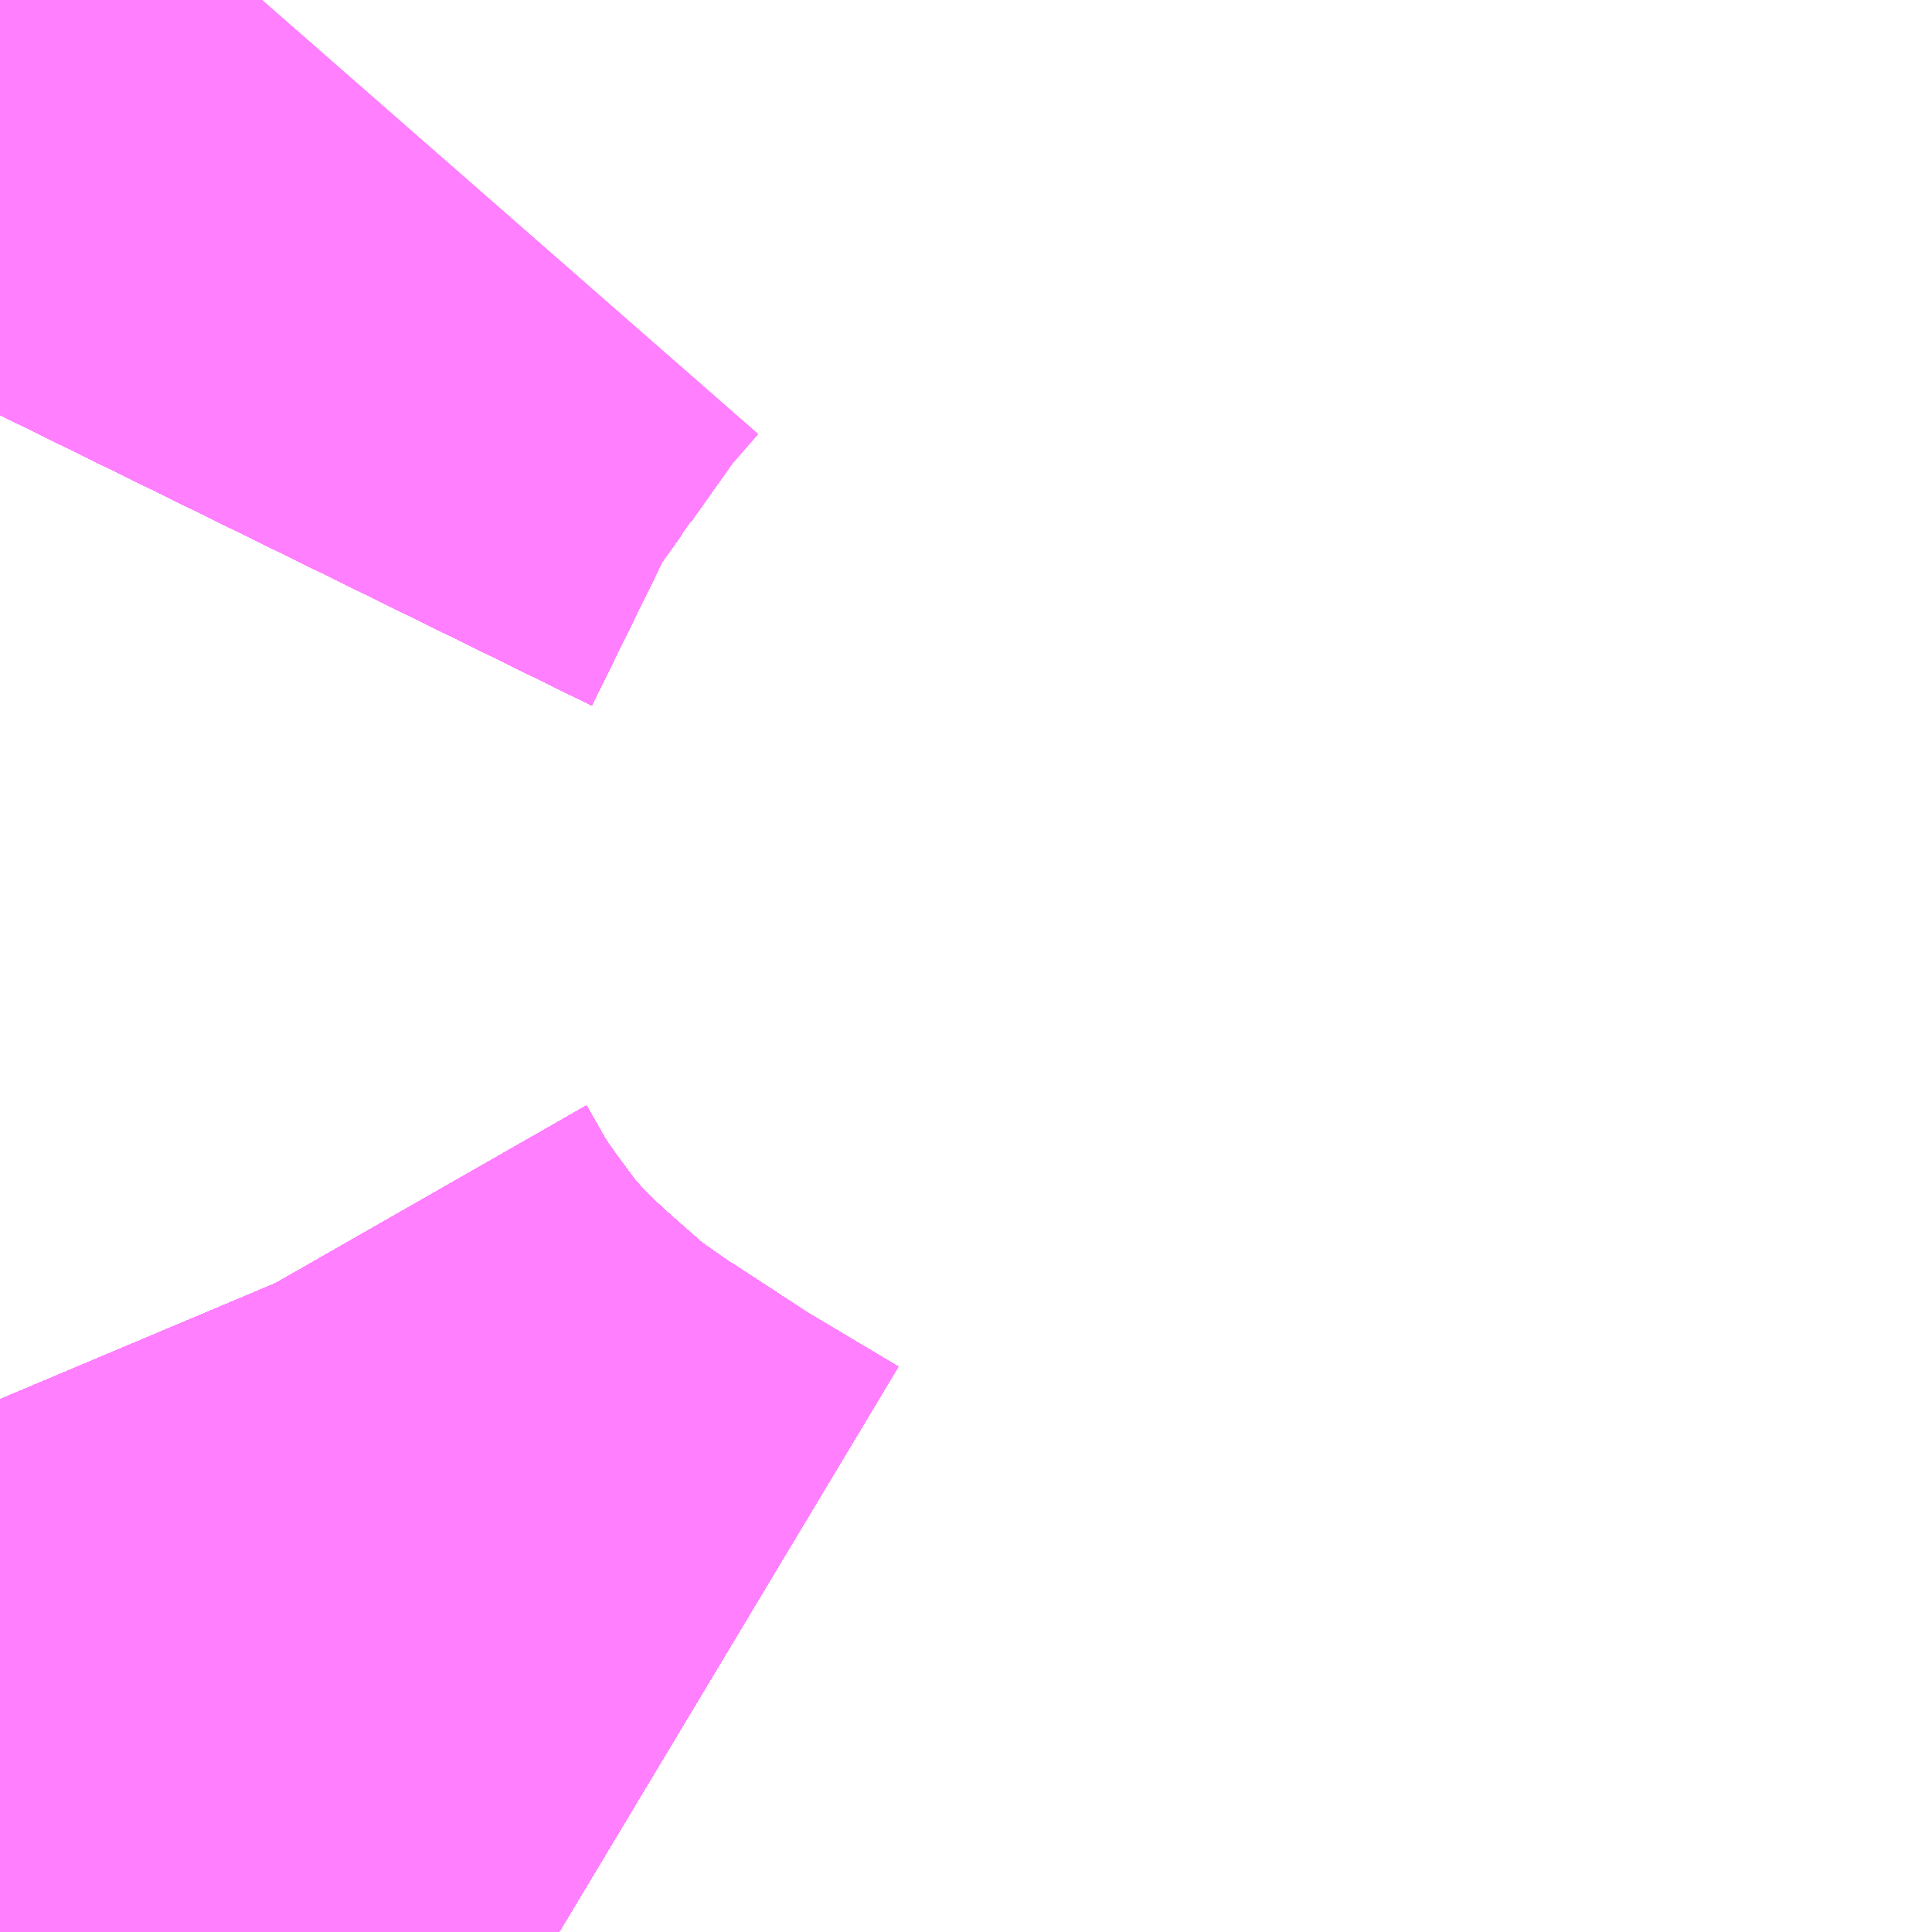 <?xml version="1.0" encoding="UTF-8"?>
<svg  xmlns="http://www.w3.org/2000/svg" xmlns:xlink="http://www.w3.org/1999/xlink" xmlns:go="http://purl.org/svgmap/profile" property="N07_001,N07_002,N07_003,N07_004,N07_005,N07_006,N07_007" viewBox="13961.426 -3633.179 1.099 1.099" go:dataArea="13961.42578125 -3633.1787109375 1.0986328125 1.0986328125" >
<globalCoordinateSystem srsName="http://purl.org/crs/84" transform="matrix(100.0,0.0,0.0,-100.0,0.0,0.0)" />
<defs>
 <g id="p0" >
  <circle cx="0.0" cy="0.0" r="3" stroke="green" stroke-width="0.75" vector-effect="non-scaling-stroke" />
 </g>
</defs>
<g fill="none" fill-rule="evenodd" stroke="#FF00FF" stroke-width="0.75" opacity="0.5" vector-effect="non-scaling-stroke" stroke-linejoin="bevel" >
<path content="1,JRバス東北（株）,あぶくま号,4.0,4.0,4.0," xlink:title="1" d="M13961.744,-3632.08L13961.739,-3632.083L13961.687,-3632.114L13961.638,-3632.146L13961.634,-3632.148L13961.633,-3632.149L13961.593,-3632.177L13961.551,-3632.214L13961.532,-3632.232L13961.523,-3632.24L13961.52,-3632.244L13961.496,-3632.271L13961.473,-3632.302L13961.454,-3632.329L13961.434,-3632.364L13961.426,-3632.383M13961.426,-3632.943L13961.48,-3633.053L13961.508,-3633.092L13961.509,-3633.094L13961.51,-3633.095L13961.511,-3633.096L13961.513,-3633.099L13961.547,-3633.147L13961.57,-3633.174L13961.575,-3633.179"/>
<path content="1,JRバス東北（株）,ドリームさくらんぼ号,1.0,1.0,1.0," xlink:title="1" d="M13961.744,-3632.08L13961.739,-3632.083L13961.687,-3632.114L13961.638,-3632.146L13961.634,-3632.148L13961.633,-3632.149L13961.593,-3632.177L13961.551,-3632.214L13961.532,-3632.232L13961.523,-3632.24L13961.52,-3632.244L13961.496,-3632.271L13961.473,-3632.302L13961.454,-3632.329L13961.434,-3632.364L13961.426,-3632.383M13961.426,-3632.943L13961.48,-3633.053L13961.508,-3633.092L13961.509,-3633.094L13961.51,-3633.095L13961.511,-3633.096L13961.513,-3633.099L13961.547,-3633.147L13961.57,-3633.174L13961.575,-3633.179"/>
<path content="1,JRバス東北（株）,ドリームふくしま・横浜号,1.0,1.0,1.0," xlink:title="1" d="M13961.744,-3632.08L13961.739,-3632.083L13961.687,-3632.114L13961.638,-3632.146L13961.634,-3632.148L13961.633,-3632.149L13961.593,-3632.177L13961.551,-3632.214L13961.532,-3632.232L13961.523,-3632.24L13961.52,-3632.244L13961.496,-3632.271L13961.473,-3632.302L13961.454,-3632.329L13961.434,-3632.364L13961.426,-3632.383M13961.426,-3632.943L13961.48,-3633.053L13961.508,-3633.092L13961.509,-3633.094L13961.51,-3633.095L13961.511,-3633.096L13961.513,-3633.099L13961.547,-3633.147L13961.57,-3633.174L13961.575,-3633.179"/>
<path content="1,JRバス東北（株）,ドリームササニシキ号,1.0,1.0,1.0," xlink:title="1" d="M13961.575,-3633.179L13961.57,-3633.174L13961.547,-3633.147L13961.513,-3633.099L13961.511,-3633.096L13961.51,-3633.095L13961.509,-3633.094L13961.508,-3633.092L13961.48,-3633.053L13961.426,-3632.943M13961.426,-3632.383L13961.434,-3632.364L13961.454,-3632.329L13961.473,-3632.302L13961.496,-3632.271L13961.52,-3632.244L13961.523,-3632.24L13961.532,-3632.232L13961.551,-3632.214L13961.593,-3632.177L13961.633,-3632.149L13961.634,-3632.148L13961.638,-3632.146L13961.687,-3632.114L13961.739,-3632.083L13961.744,-3632.08"/>
<path content="1,JRバス東北（株）,ドリーム政宗号,1.0,1.0,1.0," xlink:title="1" d="M13961.744,-3632.08L13961.739,-3632.083L13961.687,-3632.114L13961.638,-3632.146L13961.634,-3632.148L13961.633,-3632.149L13961.593,-3632.177L13961.551,-3632.214L13961.532,-3632.232L13961.523,-3632.24L13961.52,-3632.244L13961.496,-3632.271L13961.473,-3632.302L13961.454,-3632.329L13961.434,-3632.364L13961.426,-3632.383M13961.426,-3632.943L13961.48,-3633.053L13961.508,-3633.092L13961.509,-3633.094L13961.51,-3633.095L13961.511,-3633.096L13961.513,-3633.099L13961.547,-3633.147L13961.57,-3633.174L13961.575,-3633.179"/>
<path content="1,JRバス東北（株）,ドリーム横浜・仙台号,1.0,1.0,1.0," xlink:title="1" d="M13961.744,-3632.08L13961.739,-3632.083L13961.687,-3632.114L13961.638,-3632.146L13961.634,-3632.148L13961.633,-3632.149L13961.593,-3632.177L13961.551,-3632.214L13961.532,-3632.232L13961.523,-3632.24L13961.52,-3632.244L13961.496,-3632.271L13961.473,-3632.302L13961.454,-3632.329L13961.434,-3632.364L13961.426,-3632.383M13961.426,-3632.943L13961.48,-3633.053L13961.508,-3633.092L13961.509,-3633.094L13961.51,-3633.095L13961.511,-3633.096L13961.513,-3633.099L13961.547,-3633.147L13961.57,-3633.174L13961.575,-3633.179"/>
<path content="1,JRバス東北（株）,ドリーム盛岡・らくちん号,2.2,3.0,3.0," xlink:title="1" d="M13961.744,-3632.08L13961.739,-3632.083L13961.687,-3632.114L13961.638,-3632.146L13961.634,-3632.148L13961.633,-3632.149L13961.593,-3632.177L13961.551,-3632.214L13961.532,-3632.232L13961.523,-3632.24L13961.52,-3632.244L13961.496,-3632.271L13961.473,-3632.302L13961.454,-3632.329L13961.434,-3632.364L13961.426,-3632.383M13961.426,-3632.943L13961.48,-3633.053L13961.508,-3633.092L13961.509,-3633.094L13961.51,-3633.095L13961.511,-3633.096L13961.513,-3633.099L13961.547,-3633.147L13961.57,-3633.174L13961.575,-3633.179"/>
<path content="1,JRバス東北（株）,ドリーム秋田・横浜号,1.0,1.0,1.0," xlink:title="1" d="M13961.575,-3633.179L13961.57,-3633.174L13961.547,-3633.147L13961.513,-3633.099L13961.511,-3633.096L13961.51,-3633.095L13961.509,-3633.094L13961.508,-3633.092L13961.48,-3633.053L13961.426,-3632.943M13961.426,-3632.383L13961.434,-3632.364L13961.454,-3632.329L13961.473,-3632.302L13961.496,-3632.271L13961.52,-3632.244L13961.523,-3632.24L13961.532,-3632.232L13961.551,-3632.214L13961.593,-3632.177L13961.633,-3632.149L13961.634,-3632.148L13961.638,-3632.146L13961.687,-3632.114L13961.739,-3632.083L13961.744,-3632.08"/>
<path content="1,JRバス東北（株）,ドリーム鳥海号,1.0,1.0,1.0," xlink:title="1" d="M13961.744,-3632.08L13961.739,-3632.083L13961.687,-3632.114L13961.638,-3632.146L13961.634,-3632.148L13961.633,-3632.149L13961.593,-3632.177L13961.551,-3632.214L13961.532,-3632.232L13961.523,-3632.24L13961.52,-3632.244L13961.496,-3632.271L13961.473,-3632.302L13961.454,-3632.329L13961.434,-3632.364L13961.426,-3632.383M13961.426,-3632.943L13961.48,-3633.053L13961.508,-3633.092L13961.509,-3633.094L13961.51,-3633.095L13961.511,-3633.096L13961.513,-3633.099L13961.547,-3633.147L13961.57,-3633.174L13961.575,-3633.179"/>
<path content="1,JRバス東北（株）,ラ・フォーレ号,1.0,1.0,1.0," xlink:title="1" d="M13961.744,-3632.08L13961.739,-3632.083L13961.687,-3632.114L13961.638,-3632.146L13961.634,-3632.148L13961.633,-3632.149L13961.593,-3632.177L13961.551,-3632.214L13961.532,-3632.232L13961.523,-3632.24L13961.52,-3632.244L13961.496,-3632.271L13961.473,-3632.302L13961.454,-3632.329L13961.434,-3632.364L13961.426,-3632.383M13961.426,-3632.943L13961.48,-3633.053L13961.508,-3633.092L13961.509,-3633.094L13961.51,-3633.095L13961.511,-3633.096L13961.513,-3633.099L13961.547,-3633.147L13961.57,-3633.174L13961.575,-3633.179"/>
<path content="1,JRバス東北（株）,仙台・新宿号,2.0,2.0,2.0," xlink:title="1" d="M13961.744,-3632.08L13961.739,-3632.083L13961.687,-3632.114L13961.638,-3632.146L13961.634,-3632.148L13961.633,-3632.149L13961.593,-3632.177L13961.551,-3632.214L13961.532,-3632.232L13961.523,-3632.24L13961.52,-3632.244L13961.496,-3632.271L13961.473,-3632.302L13961.454,-3632.329L13961.434,-3632.364L13961.426,-3632.383M13961.426,-3632.943L13961.48,-3633.053L13961.508,-3633.092L13961.509,-3633.094L13961.51,-3633.095L13961.511,-3633.096L13961.513,-3633.099L13961.547,-3633.147L13961.57,-3633.174L13961.575,-3633.179"/>
<path content="1,JRバス関東（株）,あぶくま号,4.0,4.0,4.0," xlink:title="1" d="M13961.744,-3632.08L13961.739,-3632.083L13961.687,-3632.114L13961.638,-3632.146L13961.634,-3632.148L13961.633,-3632.149L13961.593,-3632.177L13961.551,-3632.214L13961.532,-3632.232L13961.523,-3632.24L13961.52,-3632.244L13961.496,-3632.271L13961.473,-3632.302L13961.454,-3632.329L13961.434,-3632.364L13961.426,-3632.383M13961.426,-3632.943L13961.48,-3633.053L13961.508,-3633.092L13961.509,-3633.094L13961.51,-3633.095L13961.511,-3633.096L13961.513,-3633.099L13961.547,-3633.147L13961.57,-3633.174L13961.575,-3633.179"/>
<path content="1,JRバス関東（株）,ドリーム盛岡号,2.2,3.0,3.0," xlink:title="1" d="M13961.744,-3632.08L13961.739,-3632.083L13961.687,-3632.114L13961.638,-3632.146L13961.634,-3632.148L13961.633,-3632.149L13961.593,-3632.177L13961.551,-3632.214L13961.532,-3632.232L13961.523,-3632.24L13961.52,-3632.244L13961.496,-3632.271L13961.473,-3632.302L13961.454,-3632.329L13961.434,-3632.364L13961.426,-3632.383M13961.426,-3632.943L13961.48,-3633.053L13961.508,-3633.092L13961.509,-3633.094L13961.51,-3633.095L13961.511,-3633.096L13961.513,-3633.099L13961.547,-3633.147L13961.57,-3633.174L13961.575,-3633.179"/>
<path content="1,JRバス関東（株）,マロニエ新宿号・マロニエ東京号,34.0,37.0,37.0," xlink:title="1" d="M13961.575,-3633.179L13961.57,-3633.174L13961.547,-3633.147L13961.513,-3633.099L13961.511,-3633.096L13961.51,-3633.095L13961.509,-3633.094L13961.508,-3633.092L13961.48,-3633.053L13961.426,-3632.943M13961.426,-3632.383L13961.434,-3632.364L13961.454,-3632.329L13961.473,-3632.302L13961.496,-3632.271L13961.52,-3632.244L13961.523,-3632.24L13961.532,-3632.232L13961.551,-3632.214L13961.593,-3632.177L13961.633,-3632.149L13961.634,-3632.148L13961.638,-3632.146L13961.687,-3632.114L13961.739,-3632.083L13961.744,-3632.08"/>
<path content="1,JRバス関東（株）,夢街道会津号,6.0,6.0,6.0," xlink:title="1" d="M13961.744,-3632.08L13961.739,-3632.083L13961.687,-3632.114L13961.638,-3632.146L13961.634,-3632.148L13961.633,-3632.149L13961.593,-3632.177L13961.551,-3632.214L13961.532,-3632.232L13961.523,-3632.24L13961.52,-3632.244L13961.496,-3632.271L13961.473,-3632.302L13961.454,-3632.329L13961.434,-3632.364L13961.426,-3632.383M13961.426,-3632.943L13961.48,-3633.053L13961.508,-3633.092L13961.509,-3633.094L13961.51,-3633.095L13961.511,-3633.096L13961.513,-3633.099L13961.547,-3633.147L13961.57,-3633.174L13961.575,-3633.179"/>
<path content="1,JRバス関東（株）,那須塩原リゾートエクスプレス,4.0,4.0,4.0," xlink:title="1" d="M13961.575,-3633.179L13961.57,-3633.174L13961.547,-3633.147L13961.513,-3633.099L13961.511,-3633.096L13961.51,-3633.095L13961.509,-3633.094L13961.508,-3633.092L13961.48,-3633.053L13961.426,-3632.943M13961.426,-3632.383L13961.434,-3632.364L13961.454,-3632.329L13961.473,-3632.302L13961.496,-3632.271L13961.52,-3632.244L13961.523,-3632.24L13961.532,-3632.232L13961.551,-3632.214L13961.593,-3632.177L13961.633,-3632.149L13961.634,-3632.148L13961.638,-3632.146L13961.687,-3632.114L13961.739,-3632.083L13961.744,-3632.08"/>
<path content="1,京浜急行バス（株）,ノクターン号,3.4,4.0,4.0," xlink:title="1" d="M13961.744,-3632.08L13961.739,-3632.083L13961.687,-3632.114L13961.638,-3632.146L13961.634,-3632.148L13961.633,-3632.149L13961.593,-3632.177L13961.551,-3632.214L13961.532,-3632.232L13961.523,-3632.24L13961.52,-3632.244L13961.496,-3632.271L13961.473,-3632.302L13961.454,-3632.329L13961.434,-3632.364L13961.426,-3632.383M13961.426,-3632.943L13961.48,-3633.053L13961.508,-3633.092L13961.509,-3633.094L13961.51,-3633.095L13961.511,-3633.096L13961.513,-3633.099L13961.547,-3633.147L13961.57,-3633.174L13961.575,-3633.179"/>
<path content="1,京浜急行バス（株）,ビーム号,1.0,1.0,1.0," xlink:title="1" d="M13961.575,-3633.179L13961.57,-3633.174L13961.547,-3633.147L13961.513,-3633.099L13961.511,-3633.096L13961.51,-3633.095L13961.509,-3633.094L13961.508,-3633.092L13961.48,-3633.053L13961.426,-3632.943M13961.426,-3632.383L13961.434,-3632.364L13961.454,-3632.329L13961.473,-3632.302L13961.496,-3632.271L13961.52,-3632.244L13961.523,-3632.24L13961.532,-3632.232L13961.551,-3632.214L13961.593,-3632.177L13961.633,-3632.149L13961.634,-3632.148L13961.638,-3632.146L13961.687,-3632.114L13961.739,-3632.083L13961.744,-3632.08"/>
<path content="1,京王バス南（株）,新宿・渋谷～仙台・石巻線,1.0,1.0,1.0," xlink:title="1" d="M13961.744,-3632.08L13961.739,-3632.083L13961.687,-3632.114L13961.638,-3632.146L13961.634,-3632.148L13961.633,-3632.149L13961.593,-3632.177L13961.551,-3632.214L13961.532,-3632.232L13961.523,-3632.24L13961.52,-3632.244L13961.496,-3632.271L13961.473,-3632.302L13961.454,-3632.329L13961.434,-3632.364L13961.426,-3632.383M13961.426,-3632.943L13961.48,-3633.053L13961.508,-3633.092L13961.509,-3633.094L13961.51,-3633.095L13961.511,-3633.096L13961.513,-3633.099L13961.547,-3633.147L13961.57,-3633.174L13961.575,-3633.179"/>
<path content="1,会津乗合自動車,夢街道会津号,5.0,5.0,5.0," xlink:title="1" d="M13961.744,-3632.08L13961.739,-3632.083L13961.687,-3632.114L13961.638,-3632.146L13961.634,-3632.148L13961.633,-3632.149L13961.593,-3632.177L13961.551,-3632.214L13961.532,-3632.232L13961.523,-3632.24L13961.52,-3632.244L13961.496,-3632.271L13961.473,-3632.302L13961.454,-3632.329L13961.434,-3632.364L13961.426,-3632.383M13961.426,-3632.943L13961.48,-3633.053L13961.508,-3633.092L13961.509,-3633.094L13961.51,-3633.095L13961.511,-3633.096L13961.513,-3633.099L13961.547,-3633.147L13961.57,-3633.174L13961.575,-3633.179"/>
<path content="1,十和田観光電鉄（株）,シリウス号,1.0,1.0,1.0," xlink:title="1" d="M13961.575,-3633.179L13961.57,-3633.174L13961.547,-3633.147L13961.513,-3633.099L13961.511,-3633.096L13961.51,-3633.095L13961.509,-3633.094L13961.508,-3633.092L13961.48,-3633.053L13961.426,-3632.943M13961.426,-3632.383L13961.434,-3632.364L13961.454,-3632.329L13961.473,-3632.302L13961.496,-3632.271L13961.52,-3632.244L13961.523,-3632.24L13961.532,-3632.232L13961.551,-3632.214L13961.593,-3632.177L13961.633,-3632.149L13961.634,-3632.148L13961.638,-3632.146L13961.687,-3632.114L13961.739,-3632.083L13961.744,-3632.08"/>
<path content="1,千葉交通,マロニエ号,5.0,5.0,5.0," xlink:title="1" d="M13961.744,-3632.08L13961.739,-3632.083L13961.687,-3632.114L13961.638,-3632.146L13961.634,-3632.148L13961.633,-3632.149L13961.593,-3632.177L13961.551,-3632.214L13961.532,-3632.232L13961.523,-3632.24L13961.52,-3632.244L13961.496,-3632.271L13961.473,-3632.302L13961.454,-3632.329L13961.434,-3632.364L13961.426,-3632.383M13961.426,-3632.943L13961.48,-3633.053L13961.508,-3633.092L13961.509,-3633.094L13961.51,-3633.095L13961.511,-3633.096L13961.513,-3633.099L13961.547,-3633.147L13961.57,-3633.174L13961.575,-3633.179"/>
<path content="1,千葉交通,福島・郡山～成田空港線,2.0,2.0,2.0," xlink:title="1" d="M13961.575,-3633.179L13961.57,-3633.174L13961.547,-3633.147L13961.513,-3633.099L13961.511,-3633.096L13961.51,-3633.095L13961.509,-3633.094L13961.508,-3633.092L13961.48,-3633.053L13961.426,-3632.943M13961.426,-3632.383L13961.434,-3632.364L13961.454,-3632.329L13961.473,-3632.302L13961.496,-3632.271L13961.52,-3632.244L13961.523,-3632.24L13961.532,-3632.232L13961.551,-3632.214L13961.593,-3632.177L13961.633,-3632.149L13961.634,-3632.148L13961.638,-3632.146L13961.687,-3632.114L13961.739,-3632.083L13961.744,-3632.08"/>
<path content="1,名鉄バス（株）,名古屋～仙台,1.0,1.0,1.0," xlink:title="1" d="M13961.575,-3633.179L13961.547,-3633.147L13961.48,-3633.053L13961.426,-3632.943M13961.426,-3632.383L13961.434,-3632.364L13961.454,-3632.329L13961.473,-3632.302L13961.496,-3632.271L13961.523,-3632.24L13961.551,-3632.214L13961.593,-3632.177L13961.634,-3632.148L13961.687,-3632.114L13961.739,-3632.083L13961.744,-3632.08"/>
<path content="1,国際興業（株）,けせんライナー,1.0,1.0,1.0," xlink:title="1" d="M13961.744,-3632.08L13961.739,-3632.083L13961.687,-3632.114L13961.638,-3632.146L13961.634,-3632.148L13961.633,-3632.149L13961.593,-3632.177L13961.551,-3632.214L13961.532,-3632.232L13961.523,-3632.24L13961.52,-3632.244L13961.496,-3632.271L13961.473,-3632.302L13961.454,-3632.329L13961.434,-3632.364L13961.426,-3632.383M13961.426,-3632.943L13961.48,-3633.053L13961.508,-3633.092L13961.509,-3633.094L13961.51,-3633.095L13961.511,-3633.096L13961.513,-3633.099L13961.547,-3633.147L13961.57,-3633.174L13961.575,-3633.179"/>
<path content="1,国際興業（株）,イーハトープ号,1.0,1.0,1.0," xlink:title="1" d="M13961.744,-3632.08L13961.739,-3632.083L13961.687,-3632.114L13961.638,-3632.146L13961.634,-3632.148L13961.633,-3632.149L13961.593,-3632.177L13961.551,-3632.214L13961.532,-3632.232L13961.523,-3632.24L13961.52,-3632.244L13961.496,-3632.271L13961.473,-3632.302L13961.454,-3632.329L13961.434,-3632.364L13961.426,-3632.383M13961.426,-3632.943L13961.48,-3633.053L13961.508,-3633.092L13961.509,-3633.094L13961.51,-3633.095L13961.511,-3633.096L13961.513,-3633.099L13961.547,-3633.147L13961.57,-3633.174L13961.575,-3633.179"/>
<path content="1,国際興業（株）,シリウス号,1.0,1.0,1.0," xlink:title="1" d="M13961.744,-3632.08L13961.739,-3632.083L13961.687,-3632.114L13961.638,-3632.146L13961.634,-3632.148L13961.633,-3632.149L13961.593,-3632.177L13961.551,-3632.214L13961.532,-3632.232L13961.523,-3632.24L13961.52,-3632.244L13961.496,-3632.271L13961.473,-3632.302L13961.454,-3632.329L13961.434,-3632.364L13961.426,-3632.383M13961.426,-3632.943L13961.48,-3633.053L13961.508,-3633.092L13961.509,-3633.094L13961.51,-3633.095L13961.511,-3633.096L13961.513,-3633.099L13961.547,-3633.147L13961.57,-3633.174L13961.575,-3633.179"/>
<path content="1,国際興業（株）,ジュピター号,1.0,1.0,1.0," xlink:title="1" d="M13961.744,-3632.08L13961.739,-3632.083L13961.687,-3632.114L13961.638,-3632.146L13961.634,-3632.148L13961.633,-3632.149L13961.593,-3632.177L13961.551,-3632.214L13961.532,-3632.232L13961.523,-3632.24L13961.52,-3632.244L13961.496,-3632.271L13961.473,-3632.302L13961.454,-3632.329L13961.434,-3632.364L13961.426,-3632.383M13961.426,-3632.943L13961.48,-3633.053L13961.508,-3633.092L13961.509,-3633.094L13961.51,-3633.095L13961.511,-3633.096L13961.513,-3633.099L13961.547,-3633.147L13961.57,-3633.174L13961.575,-3633.179"/>
<path content="1,国際興業（株）,ドリーム盛岡（らくちん）号,2.2,3.0,3.0," xlink:title="1" d="M13961.744,-3632.08L13961.739,-3632.083L13961.687,-3632.114L13961.638,-3632.146L13961.634,-3632.148L13961.633,-3632.149L13961.593,-3632.177L13961.551,-3632.214L13961.532,-3632.232L13961.523,-3632.24L13961.52,-3632.244L13961.496,-3632.271L13961.473,-3632.302L13961.454,-3632.329L13961.434,-3632.364L13961.426,-3632.383M13961.426,-3632.943L13961.48,-3633.053L13961.508,-3633.092L13961.509,-3633.094L13961.51,-3633.095L13961.511,-3633.096L13961.513,-3633.099L13961.547,-3633.147L13961.57,-3633.174L13961.575,-3633.179"/>
<path content="1,国際興業（株）,夕陽号,2.0,2.0,2.0," xlink:title="1" d="M13961.744,-3632.08L13961.739,-3632.083L13961.687,-3632.114L13961.638,-3632.146L13961.634,-3632.148L13961.633,-3632.149L13961.593,-3632.177L13961.551,-3632.214L13961.532,-3632.232L13961.523,-3632.24L13961.52,-3632.244L13961.496,-3632.271L13961.473,-3632.302L13961.454,-3632.329L13961.434,-3632.364L13961.426,-3632.383M13961.426,-3632.943L13961.48,-3633.053L13961.508,-3633.092L13961.509,-3633.094L13961.51,-3633.095L13961.511,-3633.096L13961.513,-3633.099L13961.547,-3633.147L13961.57,-3633.174L13961.575,-3633.179"/>
<path content="1,国際興業（株）,遠野・釜石号,1.0,1.0,1.0," xlink:title="1" d="M13961.744,-3632.08L13961.739,-3632.083L13961.687,-3632.114L13961.638,-3632.146L13961.634,-3632.148L13961.633,-3632.149L13961.593,-3632.177L13961.551,-3632.214L13961.532,-3632.232L13961.523,-3632.24L13961.52,-3632.244L13961.496,-3632.271L13961.473,-3632.302L13961.454,-3632.329L13961.434,-3632.364L13961.426,-3632.383M13961.426,-3632.943L13961.48,-3633.053L13961.508,-3633.092L13961.509,-3633.094L13961.51,-3633.095L13961.511,-3633.096L13961.513,-3633.099L13961.547,-3633.147L13961.57,-3633.174L13961.575,-3633.179"/>
<path content="1,宮城交通（株）,仙台～名古屋線,1.0,1.0,1.0," xlink:title="1" d="M13961.744,-3632.08L13961.739,-3632.083L13961.687,-3632.114L13961.638,-3632.146L13961.634,-3632.148L13961.633,-3632.149L13961.593,-3632.177L13961.551,-3632.214L13961.532,-3632.232L13961.523,-3632.24L13961.52,-3632.244L13961.496,-3632.271L13961.473,-3632.302L13961.454,-3632.329L13961.434,-3632.364L13961.426,-3632.383M13961.426,-3632.943L13961.48,-3633.053L13961.508,-3633.092L13961.509,-3633.094L13961.51,-3633.095L13961.511,-3633.096L13961.513,-3633.099L13961.547,-3633.147L13961.57,-3633.174L13961.575,-3633.179"/>
<path content="1,宮城交通（株）,仙台～大阪線,1.0,1.0,1.0," xlink:title="1" d="M13961.575,-3633.179L13961.57,-3633.174L13961.547,-3633.147L13961.513,-3633.099L13961.511,-3633.096L13961.51,-3633.095L13961.509,-3633.094L13961.508,-3633.092L13961.48,-3633.053L13961.426,-3632.943M13961.426,-3632.383L13961.434,-3632.364L13961.454,-3632.329L13961.473,-3632.302L13961.496,-3632.271L13961.52,-3632.244L13961.523,-3632.24L13961.532,-3632.232L13961.551,-3632.214L13961.593,-3632.177L13961.633,-3632.149L13961.634,-3632.148L13961.638,-3632.146L13961.687,-3632.114L13961.739,-3632.083L13961.744,-3632.08"/>
<path content="1,宮城交通（株）,広瀬ライナー,1.0,1.0,1.0," xlink:title="1" d="M13961.744,-3632.08L13961.739,-3632.083L13961.687,-3632.114L13961.638,-3632.146L13961.634,-3632.148L13961.633,-3632.149L13961.593,-3632.177L13961.551,-3632.214L13961.532,-3632.232L13961.523,-3632.24L13961.52,-3632.244L13961.496,-3632.271L13961.473,-3632.302L13961.454,-3632.329L13961.434,-3632.364L13961.426,-3632.383M13961.426,-3632.943L13961.48,-3633.053L13961.508,-3633.092L13961.509,-3633.094L13961.51,-3633.095L13961.511,-3633.096L13961.513,-3633.099L13961.547,-3633.147L13961.57,-3633.174L13961.575,-3633.179"/>
<path content="1,小田急シティバス（株）,フローラ号,1.0,1.0,1.0," xlink:title="1" d="M13961.744,-3632.08L13961.739,-3632.083L13961.687,-3632.114L13961.638,-3632.146L13961.634,-3632.148L13961.633,-3632.149L13961.593,-3632.177L13961.551,-3632.214L13961.532,-3632.232L13961.523,-3632.24L13961.52,-3632.244L13961.496,-3632.271L13961.473,-3632.302L13961.454,-3632.329L13961.434,-3632.364L13961.426,-3632.383M13961.426,-3632.943L13961.48,-3633.053L13961.508,-3633.092L13961.509,-3633.094L13961.51,-3633.095L13961.511,-3633.096L13961.513,-3633.099L13961.547,-3633.147L13961.57,-3633.174L13961.575,-3633.179"/>
<path content="1,小田急バス（株）,フローラ号,1.0,1.0,1.0," xlink:title="1" d="M13961.744,-3632.08L13961.739,-3632.083L13961.687,-3632.114L13961.638,-3632.146L13961.634,-3632.148L13961.633,-3632.149L13961.593,-3632.177L13961.551,-3632.214L13961.532,-3632.232L13961.523,-3632.24L13961.52,-3632.244L13961.496,-3632.271L13961.473,-3632.302L13961.454,-3632.329L13961.434,-3632.364L13961.426,-3632.383M13961.426,-3632.943L13961.48,-3633.053L13961.508,-3633.092L13961.509,-3633.094L13961.51,-3633.095L13961.511,-3633.096L13961.513,-3633.099L13961.547,-3633.147L13961.57,-3633.174L13961.575,-3633.179"/>
<path content="1,山交バス（株）,TOKYOサンライズ,1.0,1.0,1.0," xlink:title="1" d="M13961.744,-3632.08L13961.739,-3632.083L13961.687,-3632.114L13961.638,-3632.146L13961.634,-3632.148L13961.633,-3632.149L13961.593,-3632.177L13961.551,-3632.214L13961.532,-3632.232L13961.523,-3632.24L13961.52,-3632.244L13961.496,-3632.271L13961.473,-3632.302L13961.454,-3632.329L13961.434,-3632.364L13961.426,-3632.383M13961.426,-3632.943L13961.48,-3633.053L13961.508,-3633.092L13961.509,-3633.094L13961.51,-3633.095L13961.511,-3633.096L13961.513,-3633.099L13961.547,-3633.147L13961.57,-3633.174L13961.575,-3633.179"/>
<path content="1,岩手県交通（株）,けせんライナー,1.0,1.0,1.0," xlink:title="1" d="M13961.744,-3632.08L13961.739,-3632.083L13961.687,-3632.114L13961.638,-3632.146L13961.634,-3632.148L13961.633,-3632.149L13961.593,-3632.177L13961.551,-3632.214L13961.532,-3632.232L13961.523,-3632.24L13961.52,-3632.244L13961.496,-3632.271L13961.473,-3632.302L13961.454,-3632.329L13961.434,-3632.364L13961.426,-3632.383M13961.426,-3632.943L13961.48,-3633.053L13961.508,-3633.092L13961.509,-3633.094L13961.51,-3633.095L13961.511,-3633.096L13961.513,-3633.099L13961.547,-3633.147L13961.57,-3633.174L13961.575,-3633.179"/>
<path content="1,岩手県交通（株）,イーハトーブ号,1.0,1.0,1.0," xlink:title="1" d="M13961.744,-3632.08L13961.739,-3632.083L13961.687,-3632.114L13961.638,-3632.146L13961.634,-3632.148L13961.633,-3632.149L13961.593,-3632.177L13961.551,-3632.214L13961.532,-3632.232L13961.523,-3632.24L13961.52,-3632.244L13961.496,-3632.271L13961.473,-3632.302L13961.454,-3632.329L13961.434,-3632.364L13961.426,-3632.383M13961.426,-3632.943L13961.48,-3633.053L13961.508,-3633.092L13961.509,-3633.094L13961.51,-3633.095L13961.511,-3633.096L13961.513,-3633.099L13961.547,-3633.147L13961.57,-3633.174L13961.575,-3633.179"/>
<path content="1,岩手県交通（株）,ドリーム盛岡（らくちん）号,2.3,3.0,3.0," xlink:title="1" d="M13961.744,-3632.08L13961.739,-3632.083L13961.687,-3632.114L13961.638,-3632.146L13961.634,-3632.148L13961.633,-3632.149L13961.593,-3632.177L13961.551,-3632.214L13961.532,-3632.232L13961.523,-3632.24L13961.52,-3632.244L13961.496,-3632.271L13961.473,-3632.302L13961.454,-3632.329L13961.434,-3632.364L13961.426,-3632.383M13961.426,-3632.943L13961.48,-3633.053L13961.508,-3633.092L13961.509,-3633.094L13961.51,-3633.095L13961.511,-3633.096L13961.513,-3633.099L13961.547,-3633.147L13961.57,-3633.174L13961.575,-3633.179"/>
<path content="1,岩手県交通（株）,盛岡・横浜線,1.0,1.0,1.0," xlink:title="1" d="M13961.744,-3632.08L13961.739,-3632.083L13961.687,-3632.114L13961.638,-3632.146L13961.634,-3632.148L13961.633,-3632.149L13961.593,-3632.177L13961.551,-3632.214L13961.532,-3632.232L13961.523,-3632.24L13961.52,-3632.244L13961.496,-3632.271L13961.473,-3632.302L13961.454,-3632.329L13961.434,-3632.364L13961.426,-3632.383M13961.426,-3632.943L13961.48,-3633.053L13961.508,-3633.092L13961.509,-3633.094L13961.51,-3633.095L13961.511,-3633.096L13961.513,-3633.099L13961.547,-3633.147L13961.57,-3633.174L13961.575,-3633.179"/>
<path content="1,岩手県交通（株）,遠野・釜石号,1.0,1.0,1.0," xlink:title="1" d="M13961.744,-3632.08L13961.739,-3632.083L13961.687,-3632.114L13961.638,-3632.146L13961.634,-3632.148L13961.633,-3632.149L13961.593,-3632.177L13961.551,-3632.214L13961.532,-3632.232L13961.523,-3632.24L13961.52,-3632.244L13961.496,-3632.271L13961.473,-3632.302L13961.454,-3632.329L13961.434,-3632.364L13961.426,-3632.383M13961.426,-3632.943L13961.48,-3633.053L13961.508,-3633.092L13961.509,-3633.094L13961.51,-3633.095L13961.511,-3633.096L13961.513,-3633.099L13961.547,-3633.147L13961.57,-3633.174L13961.575,-3633.179"/>
<path content="1,岩手県北自動車（株）,BEAM-1　宮古・盛岡南⇔浜松町・品川,1.0,1.0,1.0," xlink:title="1" d="M13961.744,-3632.08L13961.739,-3632.083L13961.687,-3632.114L13961.638,-3632.146L13961.634,-3632.148L13961.633,-3632.149L13961.593,-3632.177L13961.551,-3632.214L13961.532,-3632.232L13961.523,-3632.24L13961.52,-3632.244L13961.496,-3632.271L13961.473,-3632.302L13961.454,-3632.329L13961.434,-3632.364L13961.426,-3632.383M13961.426,-3632.943L13961.48,-3633.053L13961.508,-3633.092L13961.509,-3633.094L13961.51,-3633.095L13961.511,-3633.096L13961.513,-3633.099L13961.547,-3633.147L13961.57,-3633.174L13961.575,-3633.179"/>
<path content="1,庄内交通（株）,高速バス　上野・秋葉原・東京,1.0,1.0,1.0," xlink:title="1" d="M13961.744,-3632.08L13961.739,-3632.083L13961.687,-3632.114L13961.638,-3632.146L13961.634,-3632.148L13961.633,-3632.149L13961.593,-3632.177L13961.551,-3632.214L13961.532,-3632.232L13961.523,-3632.24L13961.52,-3632.244L13961.496,-3632.271L13961.473,-3632.302L13961.454,-3632.329L13961.434,-3632.364L13961.426,-3632.383M13961.426,-3632.943L13961.48,-3633.053L13961.508,-3633.092L13961.509,-3633.094L13961.51,-3633.095L13961.511,-3633.096L13961.513,-3633.099L13961.547,-3633.147L13961.57,-3633.174L13961.575,-3633.179"/>
<path content="1,庄内交通（株）,高速バス　酒田・鶴岡⇔大宮・池袋・渋谷,1.0,1.0,1.0," xlink:title="1" d="M13961.744,-3632.08L13961.739,-3632.083L13961.687,-3632.114L13961.638,-3632.146L13961.634,-3632.148L13961.633,-3632.149L13961.593,-3632.177L13961.551,-3632.214L13961.532,-3632.232L13961.523,-3632.24L13961.52,-3632.244L13961.496,-3632.271L13961.473,-3632.302L13961.454,-3632.329L13961.434,-3632.364L13961.426,-3632.383M13961.426,-3632.943L13961.48,-3633.053L13961.508,-3633.092L13961.509,-3633.094L13961.51,-3633.095L13961.511,-3633.096L13961.513,-3633.099L13961.547,-3633.147L13961.57,-3633.174L13961.575,-3633.179"/>
<path content="1,弘南バス（株）,アップル号,1.0,1.0,1.0," xlink:title="1" d="M13961.575,-3633.179L13961.57,-3633.174L13961.547,-3633.147L13961.513,-3633.099L13961.511,-3633.096L13961.51,-3633.095L13961.509,-3633.094L13961.508,-3633.092L13961.48,-3633.053L13961.426,-3632.943M13961.426,-3632.383L13961.434,-3632.364L13961.454,-3632.329L13961.473,-3632.302L13961.496,-3632.271L13961.52,-3632.244L13961.523,-3632.24L13961.532,-3632.232L13961.551,-3632.214L13961.593,-3632.177L13961.633,-3632.149L13961.634,-3632.148L13961.638,-3632.146L13961.687,-3632.114L13961.739,-3632.083L13961.744,-3632.08"/>
<path content="1,弘南バス（株）,スカイ号,1.0,1.0,1.0," xlink:title="1" d="M13961.575,-3633.179L13961.57,-3633.174L13961.547,-3633.147L13961.513,-3633.099L13961.511,-3633.096L13961.51,-3633.095L13961.509,-3633.094L13961.508,-3633.092L13961.48,-3633.053L13961.426,-3632.943M13961.426,-3632.383L13961.434,-3632.364L13961.454,-3632.329L13961.473,-3632.302L13961.496,-3632.271L13961.52,-3632.244L13961.523,-3632.24L13961.532,-3632.232L13961.551,-3632.214L13961.593,-3632.177L13961.633,-3632.149L13961.634,-3632.148L13961.638,-3632.146L13961.687,-3632.114L13961.739,-3632.083L13961.744,-3632.08"/>
<path content="1,弘南バス（株）,ノクターン号,1.0,1.0,1.0," xlink:title="1" d="M13961.575,-3633.179L13961.57,-3633.174L13961.547,-3633.147L13961.513,-3633.099L13961.511,-3633.096L13961.51,-3633.095L13961.509,-3633.094L13961.508,-3633.092L13961.48,-3633.053L13961.426,-3632.943M13961.426,-3632.383L13961.434,-3632.364L13961.454,-3632.329L13961.473,-3632.302L13961.496,-3632.271L13961.52,-3632.244L13961.523,-3632.24L13961.532,-3632.232L13961.551,-3632.214L13961.593,-3632.177L13961.633,-3632.149L13961.634,-3632.148L13961.638,-3632.146L13961.687,-3632.114L13961.739,-3632.083L13961.744,-3632.08"/>
<path content="1,弘南バス（株）,パンダ号,3.0,3.0,3.0," xlink:title="1" d="M13961.575,-3633.179L13961.57,-3633.174L13961.547,-3633.147L13961.513,-3633.099L13961.511,-3633.096L13961.51,-3633.095L13961.509,-3633.094L13961.508,-3633.092L13961.48,-3633.053L13961.426,-3632.943M13961.426,-3632.383L13961.434,-3632.364L13961.454,-3632.329L13961.473,-3632.302L13961.496,-3632.271L13961.52,-3632.244L13961.523,-3632.24L13961.532,-3632.232L13961.551,-3632.214L13961.593,-3632.177L13961.633,-3632.149L13961.634,-3632.148L13961.638,-3632.146L13961.687,-3632.114L13961.739,-3632.083L13961.744,-3632.08"/>
<path content="1,弘南バス（株）,津軽号,1.0,1.0,1.0," xlink:title="1" d="M13961.744,-3632.08L13961.739,-3632.083L13961.687,-3632.114L13961.638,-3632.146L13961.634,-3632.148L13961.633,-3632.149L13961.593,-3632.177L13961.551,-3632.214L13961.532,-3632.232L13961.523,-3632.24L13961.52,-3632.244L13961.496,-3632.271L13961.473,-3632.302L13961.454,-3632.329L13961.434,-3632.364L13961.426,-3632.383M13961.426,-3632.943L13961.48,-3633.053L13961.508,-3633.092L13961.509,-3633.094L13961.51,-3633.095L13961.511,-3633.096L13961.513,-3633.099L13961.547,-3633.147L13961.57,-3633.174L13961.575,-3633.179"/>
<path content="1,日本中央バス（株）,ミリオンライナー,2.0,2.0,2.0," xlink:title="1" d="M13961.744,-3632.08L13961.739,-3632.083L13961.687,-3632.114L13961.638,-3632.146L13961.634,-3632.148L13961.633,-3632.149L13961.593,-3632.177L13961.551,-3632.214L13961.532,-3632.232L13961.523,-3632.24L13961.52,-3632.244L13961.496,-3632.271L13961.473,-3632.302L13961.454,-3632.329L13961.434,-3632.364L13961.426,-3632.383M13961.426,-3632.943L13961.48,-3633.053L13961.508,-3633.092L13961.509,-3633.094L13961.51,-3633.095L13961.511,-3633.096L13961.513,-3633.099L13961.547,-3633.147L13961.57,-3633.174L13961.575,-3633.179"/>
<path content="1,日本中央バス（株）,仙台ライナー,1.0,1.0,1.0," xlink:title="1" d="M13961.744,-3632.08L13961.739,-3632.083L13961.687,-3632.114L13961.638,-3632.146L13961.634,-3632.148L13961.633,-3632.149L13961.593,-3632.177L13961.551,-3632.214L13961.532,-3632.232L13961.523,-3632.24L13961.52,-3632.244L13961.496,-3632.271L13961.473,-3632.302L13961.454,-3632.329L13961.434,-3632.364L13961.426,-3632.383M13961.426,-3632.943L13961.48,-3633.053L13961.508,-3633.092L13961.509,-3633.094L13961.51,-3633.095L13961.511,-3633.096L13961.513,-3633.099L13961.547,-3633.147L13961.57,-3633.174L13961.575,-3633.179"/>
<path content="1,日本中央バス（株）,北関東ライナー宇都宮号,4.0,4.0,4.0," xlink:title="1" d="M13961.744,-3632.08L13961.739,-3632.083L13961.687,-3632.114L13961.638,-3632.146L13961.634,-3632.148L13961.633,-3632.149L13961.593,-3632.177L13961.551,-3632.214L13961.532,-3632.232L13961.523,-3632.24L13961.52,-3632.244L13961.496,-3632.271L13961.473,-3632.302L13961.454,-3632.329L13961.434,-3632.364L13961.426,-3632.383M13961.426,-3632.943L13961.48,-3633.053L13961.508,-3633.092L13961.509,-3633.094L13961.51,-3633.095L13961.511,-3633.096L13961.513,-3633.099L13961.547,-3633.147L13961.57,-3633.174L13961.575,-3633.179"/>
<path content="1,日本中央バス（株）,北関東ライナー水戸号,1.0,1.0,1.0," xlink:title="1" d="M13961.744,-3632.08L13961.739,-3632.083L13961.687,-3632.114L13961.638,-3632.146L13961.634,-3632.148L13961.633,-3632.149L13961.593,-3632.177L13961.551,-3632.214L13961.532,-3632.232L13961.523,-3632.24L13961.52,-3632.244L13961.496,-3632.271L13961.473,-3632.302L13961.454,-3632.329L13961.434,-3632.364L13961.426,-3632.383M13961.426,-3632.943L13961.48,-3633.053L13961.508,-3633.092L13961.509,-3633.094L13961.51,-3633.095L13961.511,-3633.096L13961.513,-3633.099L13961.547,-3633.147L13961.57,-3633.174L13961.575,-3633.179"/>
<path content="1,東京空港交通（株）,黒磯・宇都宮・佐野エリア～羽田空港線,3.0,3.0,3.0," xlink:title="1" d="M13961.744,-3632.08L13961.739,-3632.083L13961.687,-3632.114L13961.638,-3632.146L13961.634,-3632.148L13961.633,-3632.149L13961.593,-3632.177L13961.551,-3632.214L13961.532,-3632.232L13961.523,-3632.24L13961.52,-3632.244L13961.496,-3632.271L13961.473,-3632.302L13961.454,-3632.329L13961.434,-3632.364L13961.426,-3632.383M13961.426,-3632.943L13961.48,-3633.053L13961.508,-3633.092L13961.509,-3633.094L13961.51,-3633.095L13961.511,-3633.096L13961.513,-3633.099L13961.547,-3633.147L13961.57,-3633.174L13961.575,-3633.179"/>
<path content="1,東北急行バス（株）,TOKYOサンライズ号,1.0,1.0,1.0," xlink:title="1" d="M13961.744,-3632.08L13961.739,-3632.083L13961.687,-3632.114L13961.638,-3632.146L13961.634,-3632.148L13961.633,-3632.149L13961.593,-3632.177L13961.551,-3632.214L13961.532,-3632.232L13961.523,-3632.24L13961.52,-3632.244L13961.496,-3632.271L13961.473,-3632.302L13961.454,-3632.329L13961.434,-3632.364L13961.426,-3632.383M13961.426,-3632.943L13961.48,-3633.053L13961.508,-3633.092L13961.509,-3633.094L13961.51,-3633.095L13961.511,-3633.096L13961.513,-3633.099L13961.547,-3633.147L13961.57,-3633.174L13961.575,-3633.179"/>
<path content="1,東北急行バス（株）,エススター号,0.1,0.5,0.0," xlink:title="1" d="M13961.744,-3632.08L13961.739,-3632.083L13961.687,-3632.114L13961.638,-3632.146L13961.634,-3632.148L13961.633,-3632.149L13961.593,-3632.177L13961.551,-3632.214L13961.532,-3632.232L13961.523,-3632.24L13961.52,-3632.244L13961.496,-3632.271L13961.473,-3632.302L13961.454,-3632.329L13961.434,-3632.364L13961.426,-3632.383M13961.426,-3632.943L13961.48,-3633.053L13961.508,-3633.092L13961.509,-3633.094L13961.51,-3633.095L13961.511,-3633.096L13961.513,-3633.099L13961.547,-3633.147L13961.57,-3633.174L13961.575,-3633.179"/>
<path content="1,東北急行バス（株）,スイート号,0.2,1.0,1.0," xlink:title="1" d="M13961.575,-3633.179L13961.57,-3633.174L13961.547,-3633.147L13961.513,-3633.099L13961.511,-3633.096L13961.51,-3633.095L13961.509,-3633.094L13961.508,-3633.092L13961.48,-3633.053L13961.426,-3632.943M13961.426,-3632.383L13961.434,-3632.364L13961.454,-3632.329L13961.473,-3632.302L13961.496,-3632.271L13961.52,-3632.244L13961.523,-3632.24L13961.532,-3632.232L13961.551,-3632.214L13961.593,-3632.177L13961.633,-3632.149L13961.634,-3632.148L13961.638,-3632.146L13961.687,-3632.114L13961.739,-3632.083L13961.744,-3632.08"/>
<path content="1,東北急行バス（株）,スーパーレインボー号,0.1,0.0,0.0," xlink:title="1" d="M13961.744,-3632.08L13961.739,-3632.083L13961.687,-3632.114L13961.638,-3632.146L13961.634,-3632.148L13961.633,-3632.149L13961.593,-3632.177L13961.551,-3632.214L13961.532,-3632.232L13961.523,-3632.24L13961.52,-3632.244L13961.496,-3632.271L13961.473,-3632.302L13961.454,-3632.329L13961.434,-3632.364L13961.426,-3632.383M13961.426,-3632.943L13961.48,-3633.053L13961.508,-3633.092L13961.509,-3633.094L13961.51,-3633.095L13961.511,-3633.096L13961.513,-3633.099L13961.547,-3633.147L13961.57,-3633.174L13961.575,-3633.179"/>
<path content="1,東北急行バス（株）,ニュースター号,2.0,2.0,2.0," xlink:title="1" d="M13961.744,-3632.08L13961.739,-3632.083L13961.687,-3632.114L13961.638,-3632.146L13961.634,-3632.148L13961.633,-3632.149L13961.593,-3632.177L13961.551,-3632.214L13961.532,-3632.232L13961.523,-3632.24L13961.52,-3632.244L13961.496,-3632.271L13961.473,-3632.302L13961.454,-3632.329L13961.434,-3632.364L13961.426,-3632.383M13961.426,-3632.943L13961.48,-3633.053L13961.508,-3633.092L13961.509,-3633.094L13961.51,-3633.095L13961.511,-3633.096L13961.513,-3633.099L13961.547,-3633.147L13961.57,-3633.174L13961.575,-3633.179"/>
<path content="1,東北急行バス（株）,ホリデースター号,0.2,1.0,1.0," xlink:title="1" d="M13961.744,-3632.08L13961.739,-3632.083L13961.687,-3632.114L13961.638,-3632.146L13961.634,-3632.148L13961.633,-3632.149L13961.593,-3632.177L13961.551,-3632.214L13961.532,-3632.232L13961.523,-3632.24L13961.52,-3632.244L13961.496,-3632.271L13961.473,-3632.302L13961.454,-3632.329L13961.434,-3632.364L13961.426,-3632.383M13961.426,-3632.943L13961.48,-3633.053L13961.508,-3633.092L13961.509,-3633.094L13961.51,-3633.095L13961.511,-3633.096L13961.513,-3633.099L13961.547,-3633.147L13961.57,-3633.174L13961.575,-3633.179"/>
<path content="1,東北急行バス（株）,レインボー号,1.0,1.0,1.0," xlink:title="1" d="M13961.744,-3632.08L13961.739,-3632.083L13961.687,-3632.114L13961.638,-3632.146L13961.634,-3632.148L13961.633,-3632.149L13961.593,-3632.177L13961.551,-3632.214L13961.532,-3632.232L13961.523,-3632.24L13961.52,-3632.244L13961.496,-3632.271L13961.473,-3632.302L13961.454,-3632.329L13961.434,-3632.364L13961.426,-3632.383M13961.426,-3632.943L13961.48,-3633.053L13961.508,-3633.092L13961.509,-3633.094L13961.51,-3633.095L13961.511,-3633.096L13961.513,-3633.099L13961.547,-3633.147L13961.57,-3633.174L13961.575,-3633.179"/>
<path content="1,東武バスセントラル（株）,あだたら号,4.0,4.0,4.0," xlink:title="1" d="M13961.744,-3632.08L13961.739,-3632.083L13961.687,-3632.114L13961.638,-3632.146L13961.634,-3632.148L13961.633,-3632.149L13961.593,-3632.177L13961.551,-3632.214L13961.532,-3632.232L13961.523,-3632.24L13961.52,-3632.244L13961.496,-3632.271L13961.473,-3632.302L13961.454,-3632.329L13961.434,-3632.364L13961.426,-3632.383M13961.426,-3632.943L13961.48,-3633.053L13961.508,-3633.092L13961.509,-3633.094L13961.51,-3633.095L13961.511,-3633.096L13961.513,-3633.099L13961.547,-3633.147L13961.57,-3633.174L13961.575,-3633.179"/>
<path content="1,東野交通（株）,JR黒磯駅～羽田空港,1.0,1.0,1.0," xlink:title="1" d="M13961.575,-3633.179L13961.57,-3633.174L13961.547,-3633.147L13961.513,-3633.099L13961.511,-3633.096L13961.51,-3633.095L13961.509,-3633.094L13961.508,-3633.092L13961.48,-3633.053L13961.426,-3632.943M13961.426,-3632.383L13961.434,-3632.364L13961.454,-3632.329L13961.473,-3632.302L13961.496,-3632.271L13961.52,-3632.244L13961.523,-3632.24L13961.532,-3632.232L13961.551,-3632.214L13961.593,-3632.177L13961.633,-3632.149L13961.634,-3632.148L13961.638,-3632.146L13961.687,-3632.114L13961.739,-3632.083L13961.744,-3632.08"/>
<path content="1,東野交通（株）,那須温泉～新宿駅新南口,3.0,3.0,3.0," xlink:title="1" d="M13961.744,-3632.08L13961.739,-3632.083L13961.687,-3632.114L13961.638,-3632.146L13961.634,-3632.148L13961.633,-3632.149L13961.593,-3632.177L13961.551,-3632.214L13961.532,-3632.232L13961.523,-3632.24L13961.52,-3632.244L13961.496,-3632.271L13961.473,-3632.302L13961.454,-3632.329L13961.434,-3632.364L13961.426,-3632.383M13961.426,-3632.943L13961.48,-3633.053L13961.508,-3633.092L13961.509,-3633.094L13961.51,-3633.095L13961.511,-3633.096L13961.513,-3633.099L13961.547,-3633.147L13961.57,-3633.174L13961.575,-3633.179"/>
<path content="1,江ノ電バス藤沢,レイク＆ポート号,1.0,1.0,1.0," xlink:title="1" d="M13961.744,-3632.08L13961.739,-3632.083L13961.687,-3632.114L13961.638,-3632.146L13961.634,-3632.148L13961.633,-3632.149L13961.593,-3632.177L13961.551,-3632.214L13961.532,-3632.232L13961.523,-3632.24L13961.52,-3632.244L13961.496,-3632.271L13961.473,-3632.302L13961.454,-3632.329L13961.434,-3632.364L13961.426,-3632.383M13961.426,-3632.943L13961.48,-3633.053L13961.508,-3633.092L13961.509,-3633.094L13961.51,-3633.095L13961.511,-3633.096L13961.513,-3633.099L13961.547,-3633.147L13961.57,-3633.174L13961.575,-3633.179"/>
<path content="1,福島交通（株）,福島駅東口～新宿駅新南口,4.0,4.0,4.0," xlink:title="1" d="M13961.575,-3633.179L13961.57,-3633.174L13961.547,-3633.147L13961.513,-3633.099L13961.511,-3633.096L13961.51,-3633.095L13961.509,-3633.094L13961.508,-3633.092L13961.48,-3633.053L13961.426,-3632.943M13961.426,-3632.383L13961.434,-3632.364L13961.454,-3632.329L13961.473,-3632.302L13961.496,-3632.271L13961.52,-3632.244L13961.523,-3632.24L13961.532,-3632.232L13961.551,-3632.214L13961.593,-3632.177L13961.633,-3632.149L13961.634,-3632.148L13961.638,-3632.146L13961.687,-3632.114L13961.739,-3632.083L13961.744,-3632.08"/>
<path content="1,福島交通（株）,福島高速バスターミナル～大阪あべの橋,1.0,1.0,1.0," xlink:title="1" d="M13961.744,-3632.08L13961.739,-3632.083L13961.687,-3632.114L13961.638,-3632.146L13961.634,-3632.148L13961.633,-3632.149L13961.593,-3632.177L13961.551,-3632.214L13961.532,-3632.232L13961.523,-3632.24L13961.52,-3632.244L13961.496,-3632.271L13961.473,-3632.302L13961.454,-3632.329L13961.434,-3632.364L13961.426,-3632.383M13961.426,-3632.943L13961.48,-3633.053L13961.508,-3633.092L13961.509,-3633.094L13961.51,-3633.095L13961.511,-3633.096L13961.513,-3633.099L13961.547,-3633.147L13961.57,-3633.174L13961.575,-3633.179"/>
<path content="1,福島交通（株）,郡山駅前～新越谷駅西口,2.0,2.0,2.0," xlink:title="1" d="M13961.575,-3633.179L13961.57,-3633.174L13961.547,-3633.147L13961.513,-3633.099L13961.511,-3633.096L13961.51,-3633.095L13961.509,-3633.094L13961.508,-3633.092L13961.48,-3633.053L13961.426,-3632.943M13961.426,-3632.383L13961.434,-3632.364L13961.454,-3632.329L13961.473,-3632.302L13961.496,-3632.271L13961.52,-3632.244L13961.523,-3632.24L13961.532,-3632.232L13961.551,-3632.214L13961.593,-3632.177L13961.633,-3632.149L13961.634,-3632.148L13961.638,-3632.146L13961.687,-3632.114L13961.739,-3632.083L13961.744,-3632.08"/>
<path content="1,秋北バス（株）,ジュピター号,1.0,1.0,1.0," xlink:title="1" d="M13961.744,-3632.08L13961.739,-3632.083L13961.687,-3632.114L13961.638,-3632.146L13961.634,-3632.148L13961.633,-3632.149L13961.593,-3632.177L13961.551,-3632.214L13961.532,-3632.232L13961.523,-3632.24L13961.52,-3632.244L13961.496,-3632.271L13961.473,-3632.302L13961.454,-3632.329L13961.434,-3632.364L13961.426,-3632.383M13961.426,-3632.943L13961.48,-3633.053L13961.508,-3633.092L13961.509,-3633.094L13961.51,-3633.095L13961.511,-3633.096L13961.513,-3633.099L13961.547,-3633.147L13961.57,-3633.174L13961.575,-3633.179"/>
<path content="1,秋田中央交通（株）,フローラ号,1.0,1.0,1.0," xlink:title="1" d="M13961.575,-3633.179L13961.57,-3633.174L13961.547,-3633.147L13961.513,-3633.099L13961.511,-3633.096L13961.51,-3633.095L13961.509,-3633.094L13961.508,-3633.092L13961.48,-3633.053L13961.426,-3632.943M13961.426,-3632.383L13961.434,-3632.364L13961.454,-3632.329L13961.473,-3632.302L13961.496,-3632.271L13961.52,-3632.244L13961.523,-3632.24L13961.532,-3632.232L13961.551,-3632.214L13961.593,-3632.177L13961.633,-3632.149L13961.634,-3632.148L13961.638,-3632.146L13961.687,-3632.114L13961.739,-3632.083L13961.744,-3632.08"/>
<path content="1,羽後交通（株）,ドリーム鳥海号,1.0,1.0,1.0," xlink:title="1" d="M13961.744,-3632.08L13961.739,-3632.083L13961.687,-3632.114L13961.638,-3632.146L13961.634,-3632.148L13961.633,-3632.149L13961.593,-3632.177L13961.551,-3632.214L13961.532,-3632.232L13961.523,-3632.24L13961.52,-3632.244L13961.496,-3632.271L13961.473,-3632.302L13961.454,-3632.329L13961.434,-3632.364L13961.426,-3632.383M13961.426,-3632.943L13961.48,-3633.053L13961.508,-3633.092L13961.509,-3633.094L13961.51,-3633.095L13961.511,-3633.096L13961.513,-3633.099L13961.547,-3633.147L13961.57,-3633.174L13961.575,-3633.179"/>
<path content="1,羽後交通（株）,レーク＆ポート号,1.0,1.0,1.0," xlink:title="1" d="M13961.575,-3633.179L13961.57,-3633.174L13961.547,-3633.147L13961.513,-3633.099L13961.511,-3633.096L13961.51,-3633.095L13961.509,-3633.094L13961.508,-3633.092L13961.48,-3633.053L13961.426,-3632.943M13961.426,-3632.383L13961.434,-3632.364L13961.454,-3632.329L13961.473,-3632.302L13961.496,-3632.271L13961.52,-3632.244L13961.523,-3632.24L13961.532,-3632.232L13961.551,-3632.214L13961.593,-3632.177L13961.633,-3632.149L13961.634,-3632.148L13961.638,-3632.146L13961.687,-3632.114L13961.739,-3632.083L13961.744,-3632.08"/>
<path content="1,足利中央観光バス（株）,足利・佐野‐運転免許センター,999.9,999.9,999.9," xlink:title="1" d="M13961.744,-3632.08L13961.739,-3632.083L13961.687,-3632.114L13961.638,-3632.146L13961.634,-3632.148L13961.633,-3632.149L13961.593,-3632.177L13961.551,-3632.214L13961.532,-3632.232L13961.523,-3632.24L13961.52,-3632.244L13961.496,-3632.271L13961.473,-3632.302L13961.454,-3632.329L13961.434,-3632.364L13961.426,-3632.383M13961.426,-3632.943L13961.48,-3633.053L13961.508,-3633.092L13961.509,-3633.094L13961.51,-3633.095L13961.511,-3633.096L13961.513,-3633.099L13961.547,-3633.147L13961.57,-3633.174L13961.575,-3633.179"/>
<path content="1,近鉄バス（株）,大阪・京都⇔久喜・栃木・宇都宮,1.0,1.0,1.0," xlink:title="1" d="M13961.744,-3632.08L13961.739,-3632.083L13961.687,-3632.114L13961.634,-3632.148L13961.593,-3632.177L13961.551,-3632.214L13961.523,-3632.24L13961.496,-3632.271L13961.473,-3632.302L13961.454,-3632.329L13961.434,-3632.364L13961.426,-3632.383M13961.426,-3632.943L13961.48,-3633.053L13961.547,-3633.147L13961.575,-3633.179"/>
<path content="1,近鉄バス（株）,大阪・京都⇔仙台,1.0,1.0,1.0," xlink:title="1" d="M13961.744,-3632.08L13961.739,-3632.083L13961.687,-3632.114L13961.634,-3632.148L13961.593,-3632.177L13961.551,-3632.214L13961.523,-3632.24L13961.496,-3632.271L13961.473,-3632.302L13961.454,-3632.329L13961.434,-3632.364L13961.426,-3632.383M13961.426,-3632.943L13961.48,-3633.053L13961.547,-3633.147L13961.575,-3633.179"/>
<path content="1,近鉄バス（株）,大阪・京都⇔郡山・福島,1.0,1.0,1.0," xlink:title="1" d="M13961.744,-3632.08L13961.739,-3632.083L13961.687,-3632.114L13961.634,-3632.148L13961.593,-3632.177L13961.551,-3632.214L13961.523,-3632.24L13961.496,-3632.271L13961.473,-3632.302L13961.454,-3632.329L13961.434,-3632.364L13961.426,-3632.383M13961.426,-3632.943L13961.48,-3633.053L13961.547,-3633.147L13961.575,-3633.179"/>
<path content="1,関東自動車（株）,とちの木号,1.0,1.0,1.0," xlink:title="1" d="M13961.575,-3633.179L13961.57,-3633.174L13961.547,-3633.147L13961.513,-3633.099L13961.511,-3633.096L13961.51,-3633.095L13961.509,-3633.094L13961.508,-3633.092L13961.48,-3633.053L13961.426,-3632.943M13961.426,-3632.383L13961.434,-3632.364L13961.454,-3632.329L13961.473,-3632.302L13961.496,-3632.271L13961.52,-3632.244L13961.523,-3632.24L13961.532,-3632.232L13961.551,-3632.214L13961.593,-3632.177L13961.633,-3632.149L13961.634,-3632.148L13961.638,-3632.146L13961.687,-3632.114L13961.739,-3632.083L13961.744,-3632.08"/>
<path content="1,関東自動車（株）,マロニエ号　成田空港,5.0,5.0,5.0," xlink:title="1" d="M13961.575,-3633.179L13961.57,-3633.174L13961.547,-3633.147L13961.513,-3633.099L13961.511,-3633.096L13961.51,-3633.095L13961.509,-3633.094L13961.508,-3633.092L13961.48,-3633.053L13961.426,-3632.943M13961.426,-3632.383L13961.434,-3632.364L13961.454,-3632.329L13961.473,-3632.302L13961.496,-3632.271L13961.52,-3632.244L13961.523,-3632.24L13961.532,-3632.232L13961.551,-3632.214L13961.593,-3632.177L13961.633,-3632.149L13961.634,-3632.148L13961.638,-3632.146L13961.687,-3632.114L13961.739,-3632.083L13961.744,-3632.08"/>
<path content="1,関東自動車（株）,マロニエ号　羽田空港,3.0,3.0,3.0," xlink:title="1" d="M13961.575,-3633.179L13961.57,-3633.174L13961.547,-3633.147L13961.513,-3633.099L13961.511,-3633.096L13961.51,-3633.095L13961.509,-3633.094L13961.508,-3633.092L13961.48,-3633.053L13961.426,-3632.943M13961.426,-3632.383L13961.434,-3632.364L13961.454,-3632.329L13961.473,-3632.302L13961.496,-3632.271L13961.52,-3632.244L13961.523,-3632.24L13961.532,-3632.232L13961.551,-3632.214L13961.593,-3632.177L13961.633,-3632.149L13961.634,-3632.148L13961.638,-3632.146L13961.687,-3632.114L13961.739,-3632.083L13961.744,-3632.08"/>
<path content="1,関東自動車（株）,北関東ライナー　佐野・高崎・前橋線,2.0,2.0,2.0," xlink:title="1" d="M13961.575,-3633.179L13961.57,-3633.174L13961.547,-3633.147L13961.513,-3633.099L13961.511,-3633.096L13961.51,-3633.095L13961.509,-3633.094L13961.508,-3633.092L13961.48,-3633.053L13961.426,-3632.943M13961.426,-3632.383L13961.434,-3632.364L13961.454,-3632.329L13961.473,-3632.302L13961.496,-3632.271L13961.52,-3632.244L13961.523,-3632.24L13961.532,-3632.232L13961.551,-3632.214L13961.593,-3632.177L13961.633,-3632.149L13961.634,-3632.148L13961.638,-3632.146L13961.687,-3632.114L13961.739,-3632.083L13961.744,-3632.08"/>
</g>
</svg>
